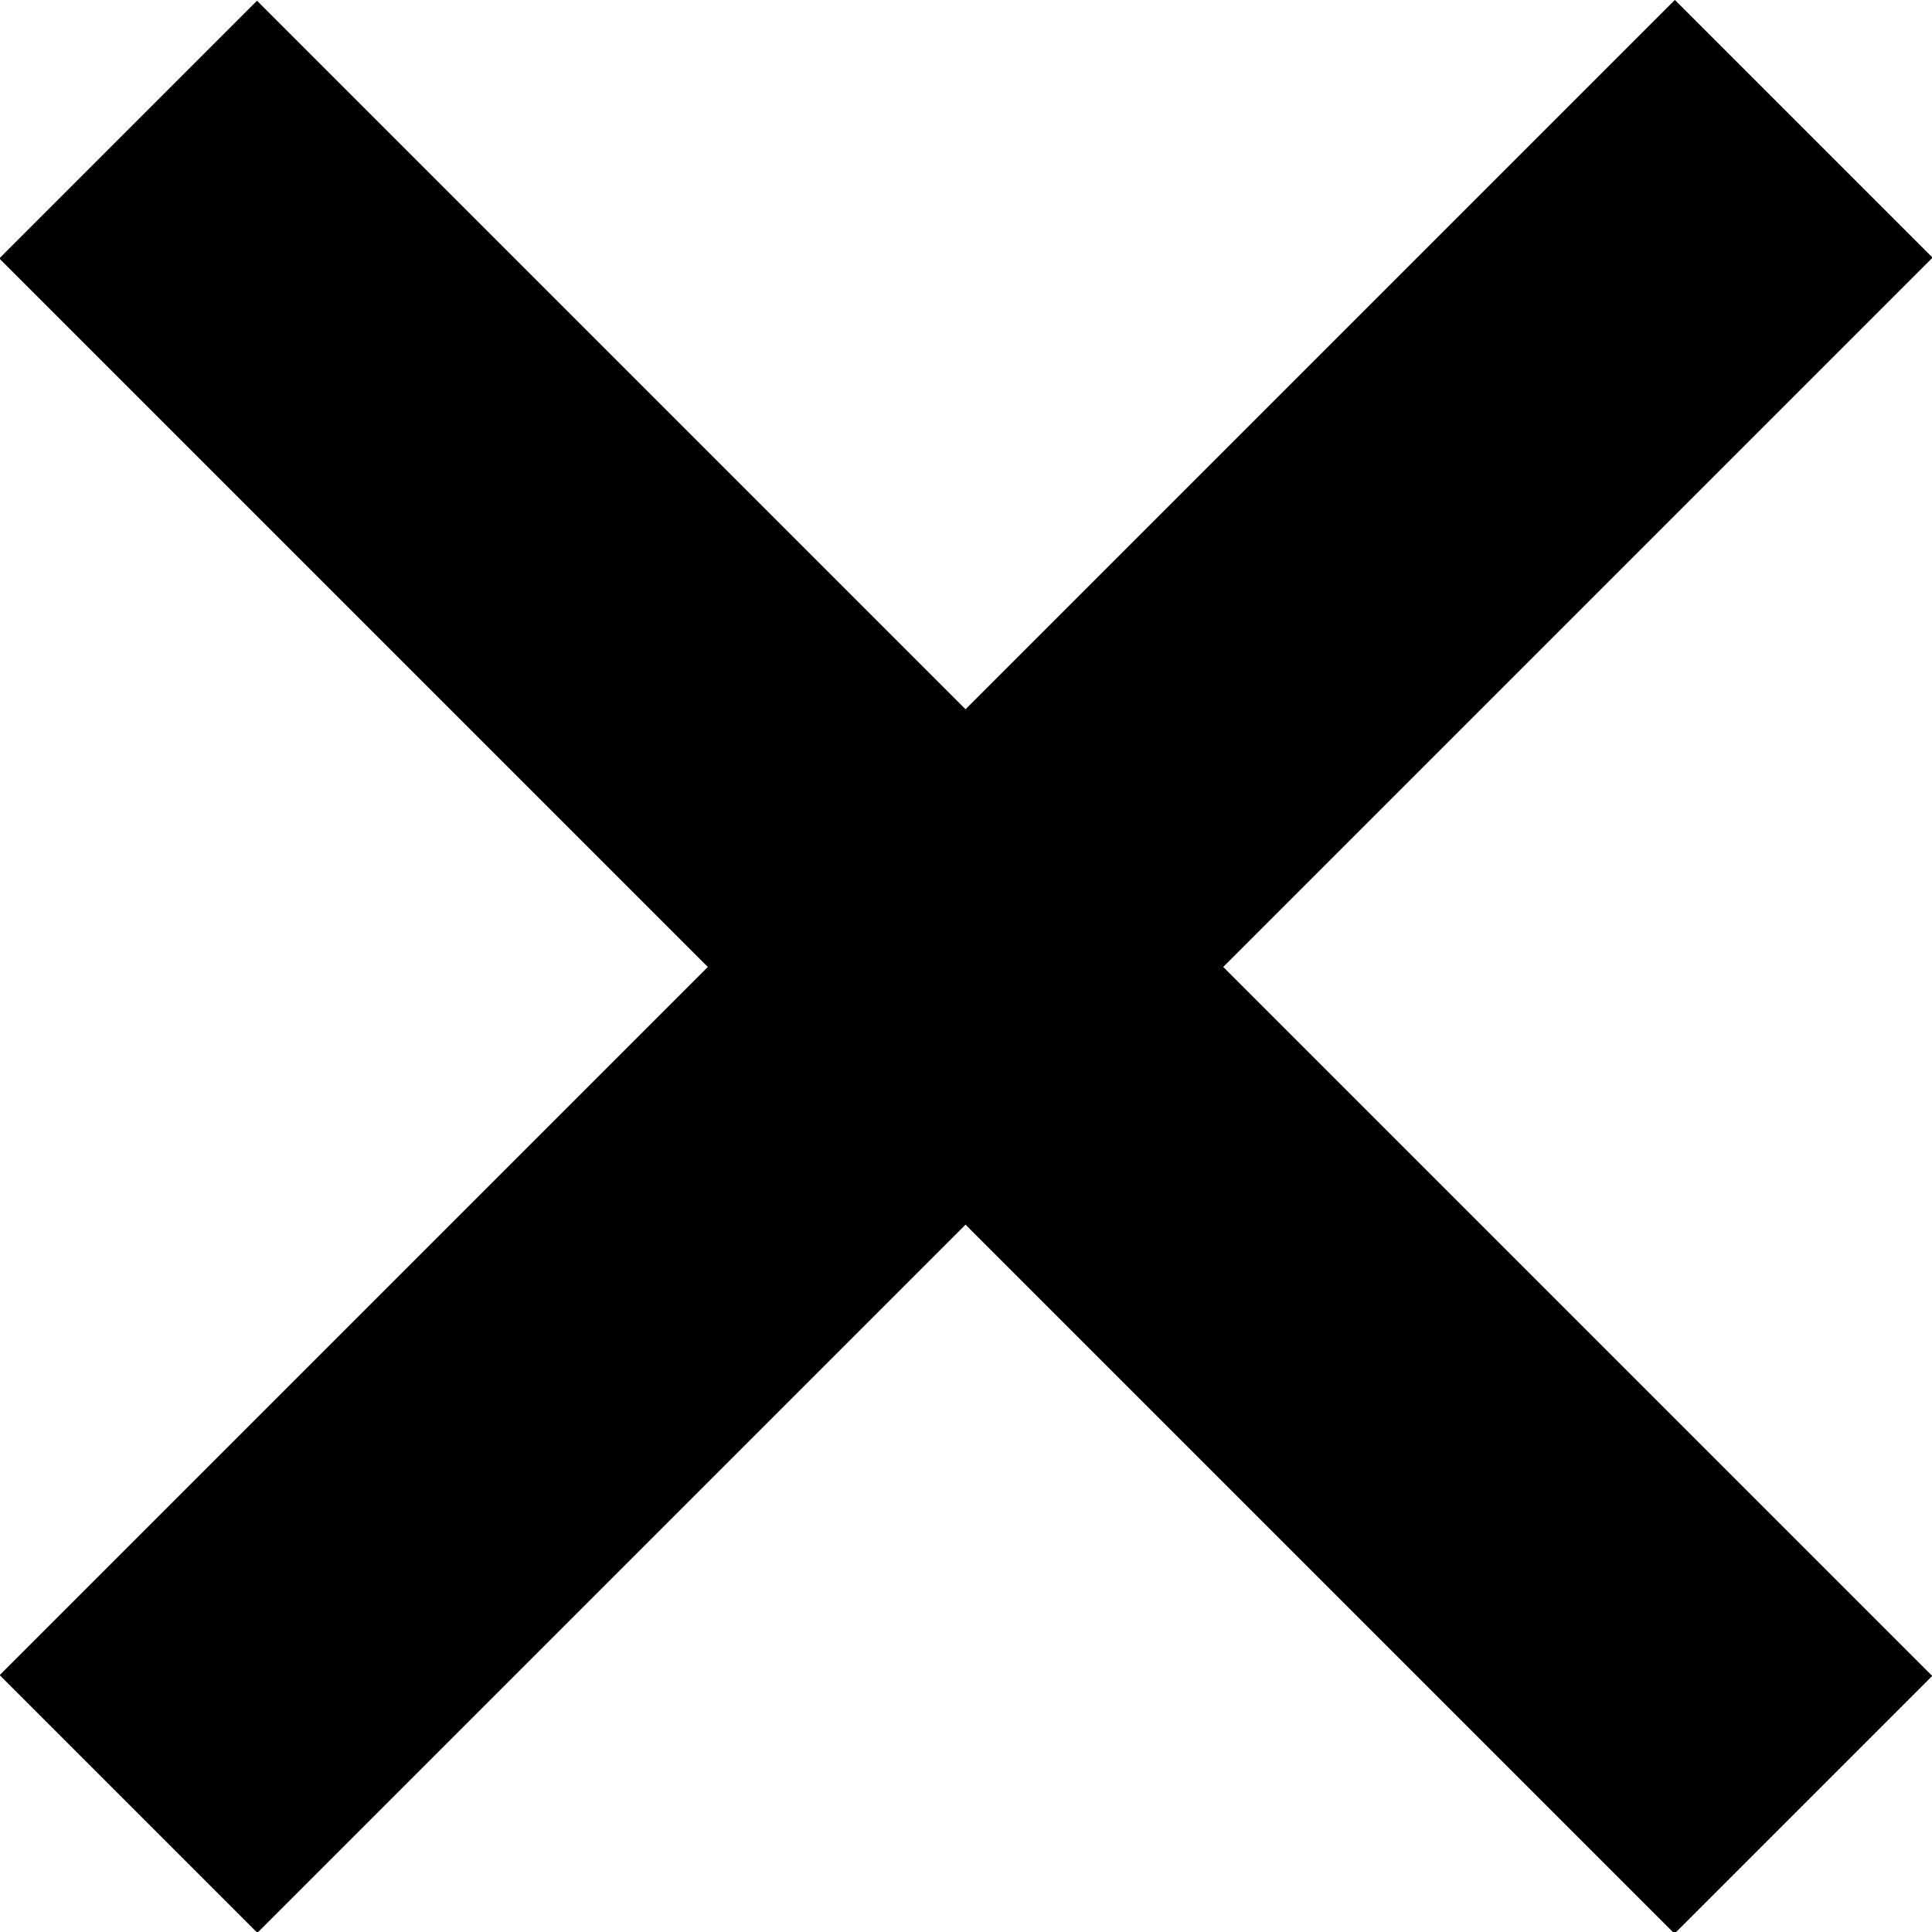 <?xml version="1.0" encoding="utf-8"?>
<?xml-stylesheet type="text/css" href="../css/svg.css" ?>
<!-- Generator: Adobe Illustrator 21.0.2, SVG Export Plug-In . SVG Version: 6.00 Build 0)  -->
<svg version="1.1" id="Warstwa_1" xmlns="http://www.w3.org/2000/svg" xmlns:xlink="http://www.w3.org/1999/xlink" x="0px" y="0px"
	 width="21.2px" height="21.2px" viewBox="0 0 21.2 21.2" enable-background="new 0 0 21.2 21.2" xml:space="preserve">
<g>
	<rect x="8.6" y="-2.4" transform="matrix(0.707 -0.707 0.707 0.707 -4.391 10.613)" width="4" height="26"/>
	<rect x="-2.4" y="8.6" transform="matrix(0.707 -0.707 0.707 0.707 -4.387 10.604)" width="26" height="4"/>
</g>
</svg>
